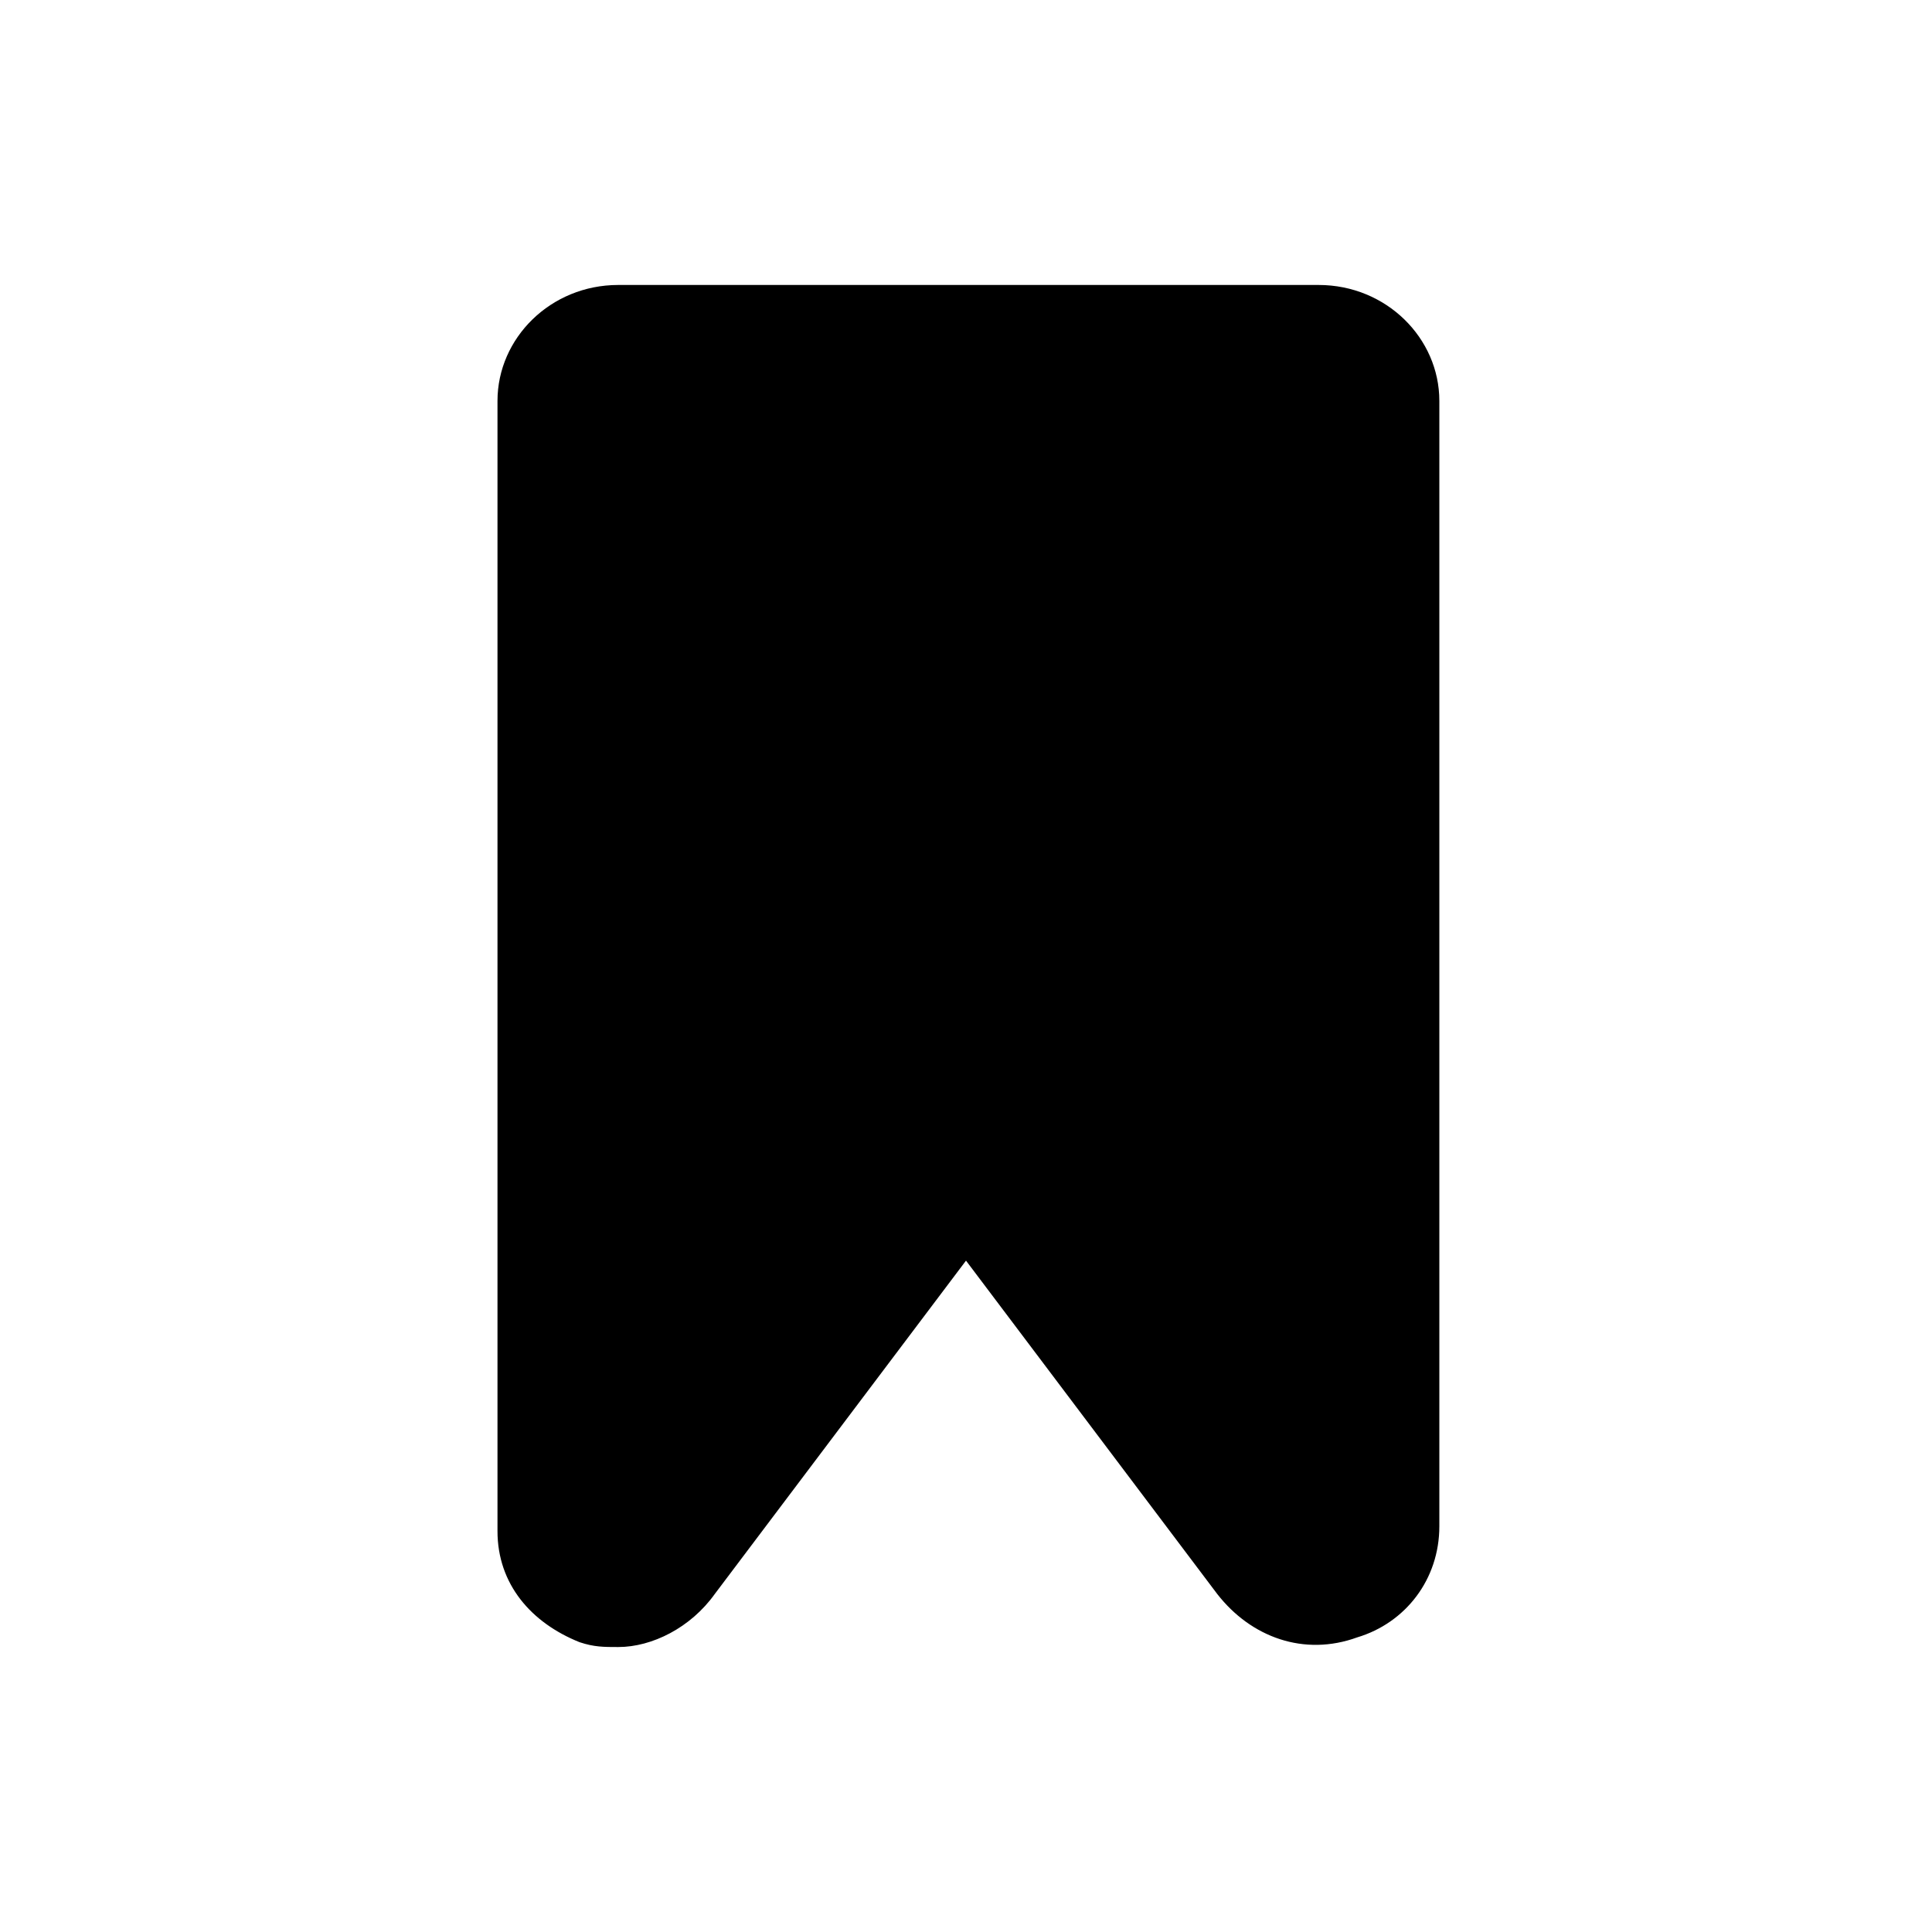 <?xml version="1.0" encoding="utf-8"?>
<!-- Generator: Adobe Illustrator 28.2.0, SVG Export Plug-In . SVG Version: 6.00 Build 0)  -->
<svg version="1.1" id="Layer_1" xmlns="http://www.w3.org/2000/svg" xmlns:xlink="http://www.w3.org/1999/xlink" x="0px" y="0px"
	 viewBox="0 0 40 40" style="enable-background:new 0 0 40 40;" xml:space="preserve">
<g id="BG">
</g>
<path d="M27.3,5.9H12.8c-1.4,0-2.5,1.1-2.5,2.4v23.4c0,1.1,0.7,1.9,1.7,2.3c0.3,0.1,0.5,0.1,0.8,0.1c0.7,0,1.5-0.4,2-1.1l5.2-6.9
	l5.2,6.9c0.7,0.9,1.8,1.3,2.9,0.9c1-0.3,1.7-1.2,1.7-2.3V8.3C29.8,7,28.7,5.9,27.3,5.9z"/>
</svg>
